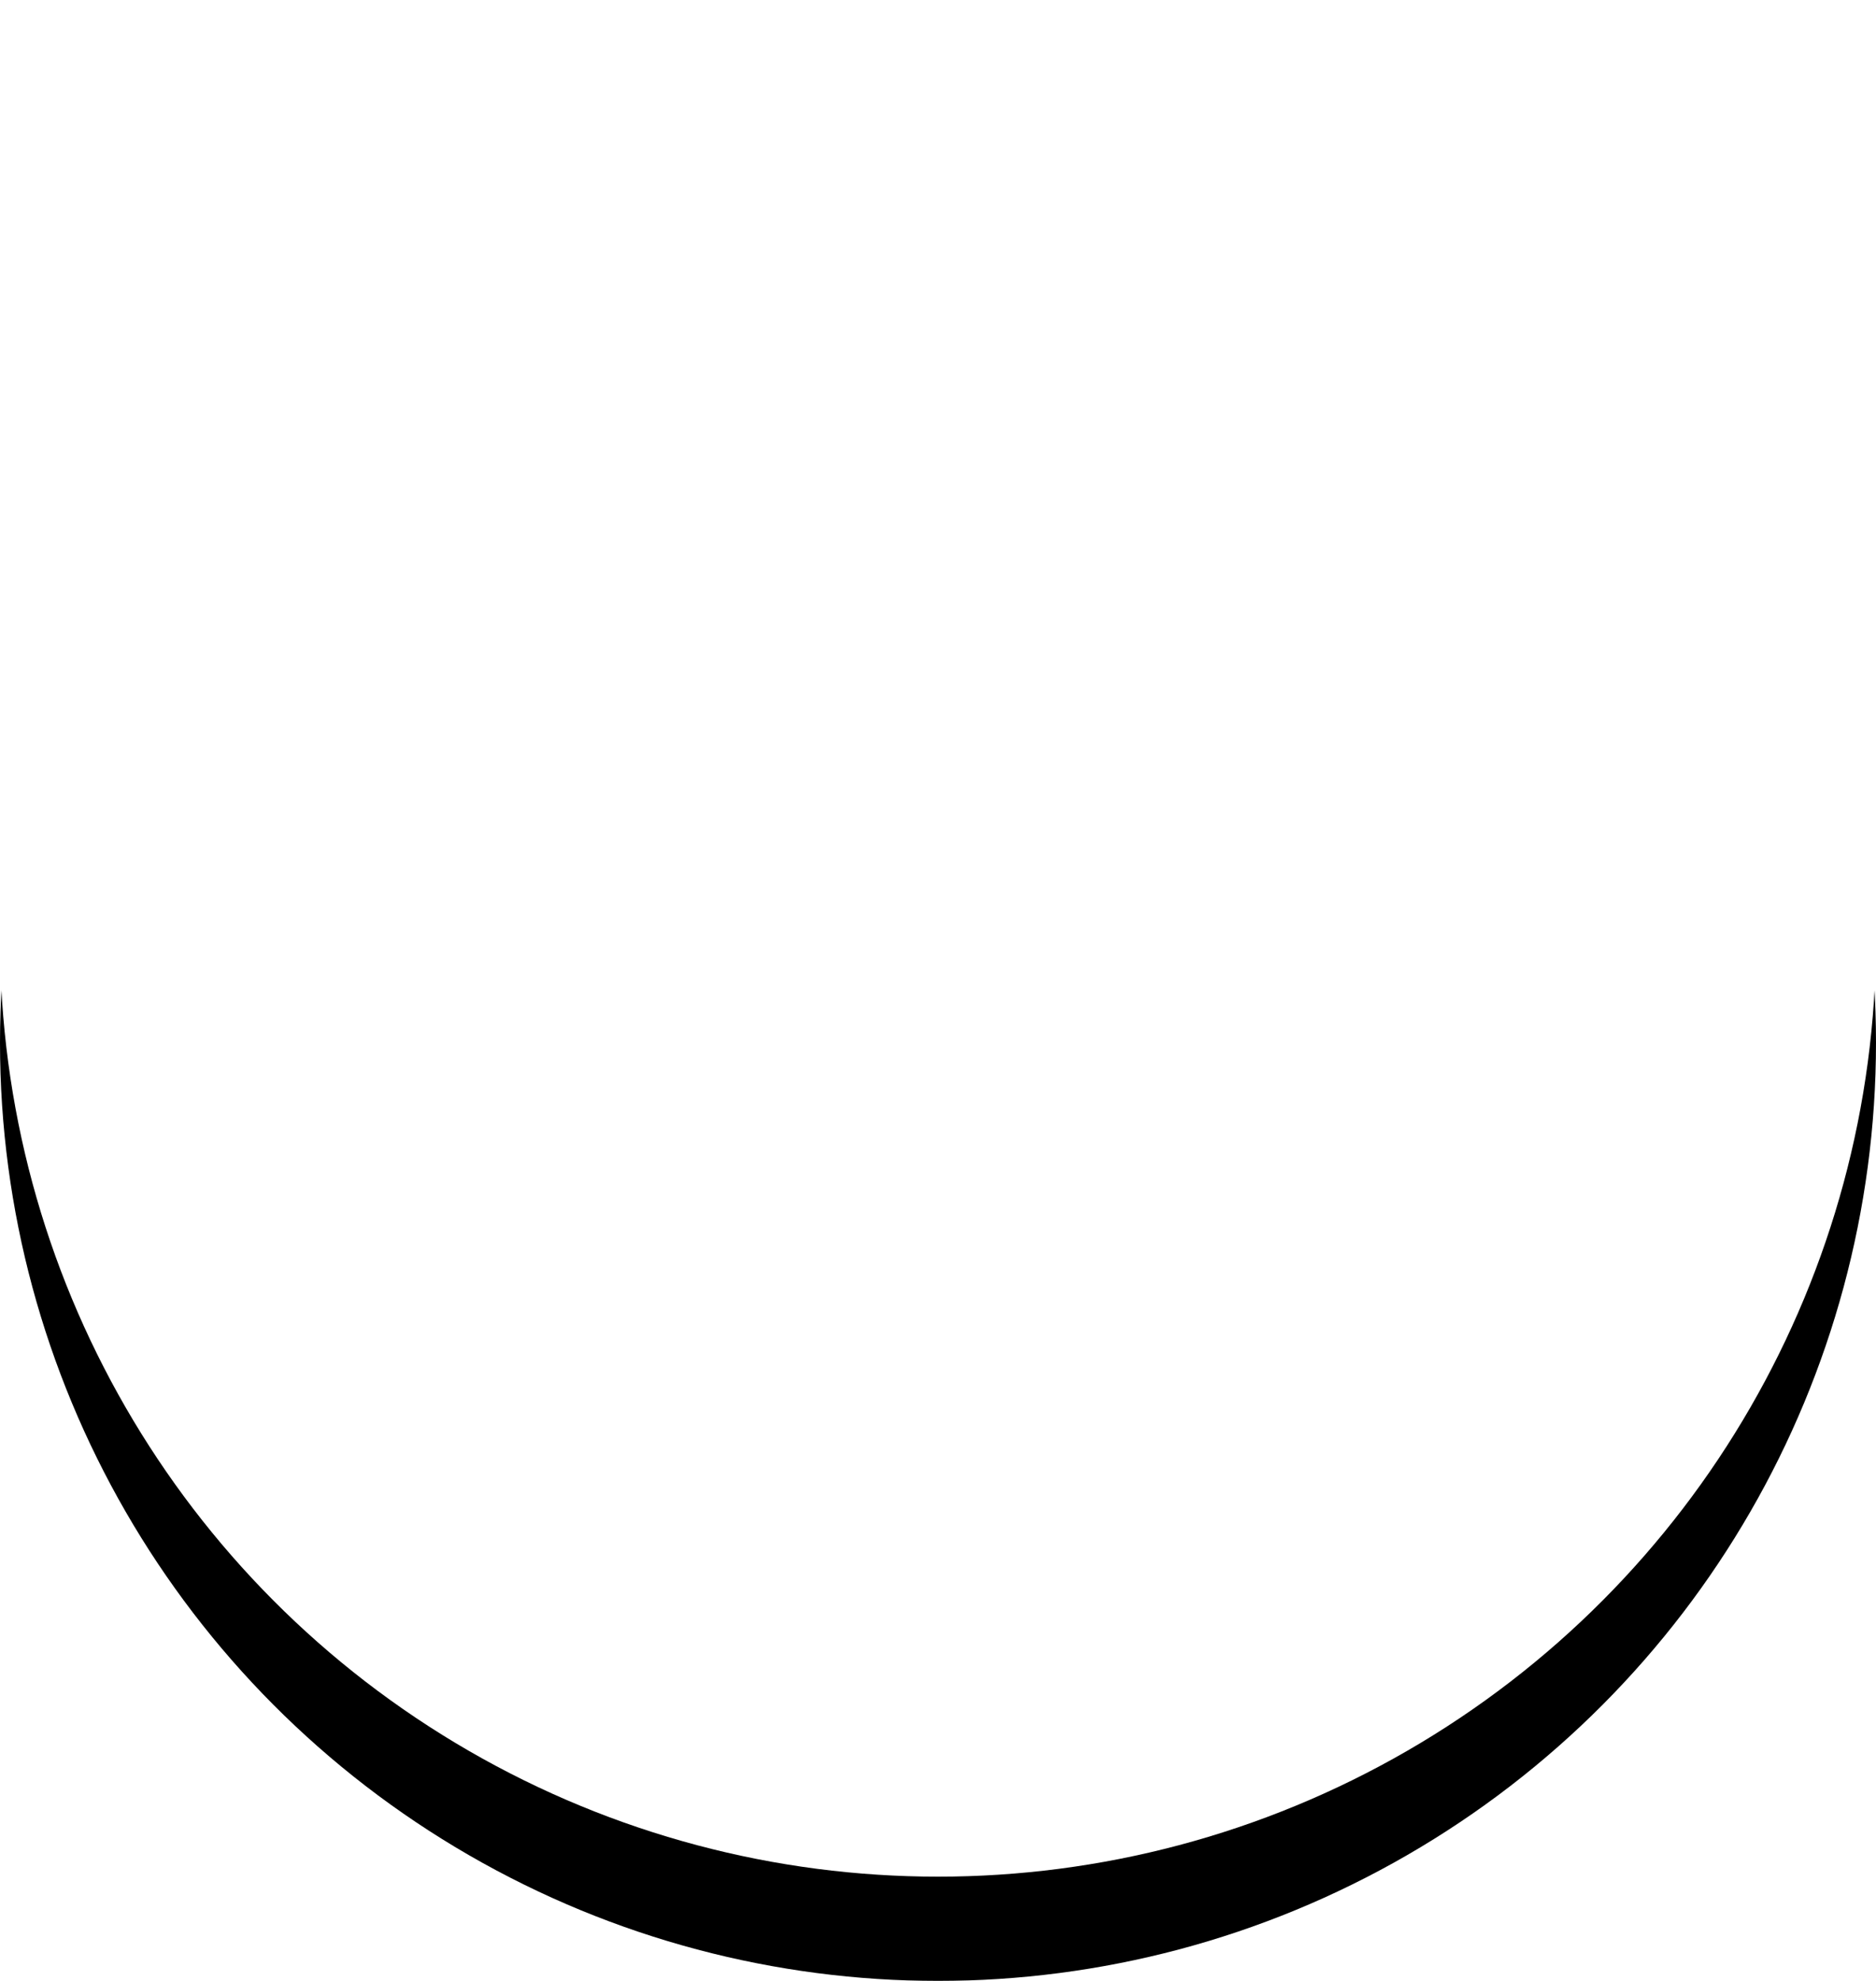 <?xml version="1.0" encoding="UTF-8" standalone="no"?>
<svg width="18px" height="19px" viewBox="0 0 18 19" version="1.1" xmlns="http://www.w3.org/2000/svg" xmlns:xlink="http://www.w3.org/1999/xlink">
    <!-- Generator: sketchtool 40.1 (33804) - http://www.bohemiancoding.com/sketch -->
    <title>203BE6CE-FA12-4D77-9E06-A1C4E1FBE308</title>
    <desc>Created with sketchtool.</desc>
    <defs>
        <circle id="path-1" cx="526" cy="5003" r="9"></circle>
        <filter x="-50%" y="-50%" width="200%" height="200%" filterUnits="objectBoundingBox" id="filter-2">
            <feOffset dx="0" dy="1" in="SourceAlpha" result="shadowOffsetOuter1"></feOffset>
            <feColorMatrix values="0 0 0 0 0.925   0 0 0 0 0.941   0 0 0 0 0.945  0 0 0 1 0" type="matrix" in="shadowOffsetOuter1"></feColorMatrix>
        </filter>
    </defs>
    <g id="Atoms" stroke="none" stroke-width="1" fill="none" fill-rule="evenodd">
        <g id="Modelsheet-#1" transform="translate(-517, -4994)">
            <g id="Video-Selector">
                <use fill="black" fill-opacity="1" filter="url(#filter-2)" xlink:href="#path-1"></use>
                <use fill="#FFFFFF" fill-rule="evenodd" xlink:href="#path-1"></use>
            </g>
        </g>
    </g>
</svg>